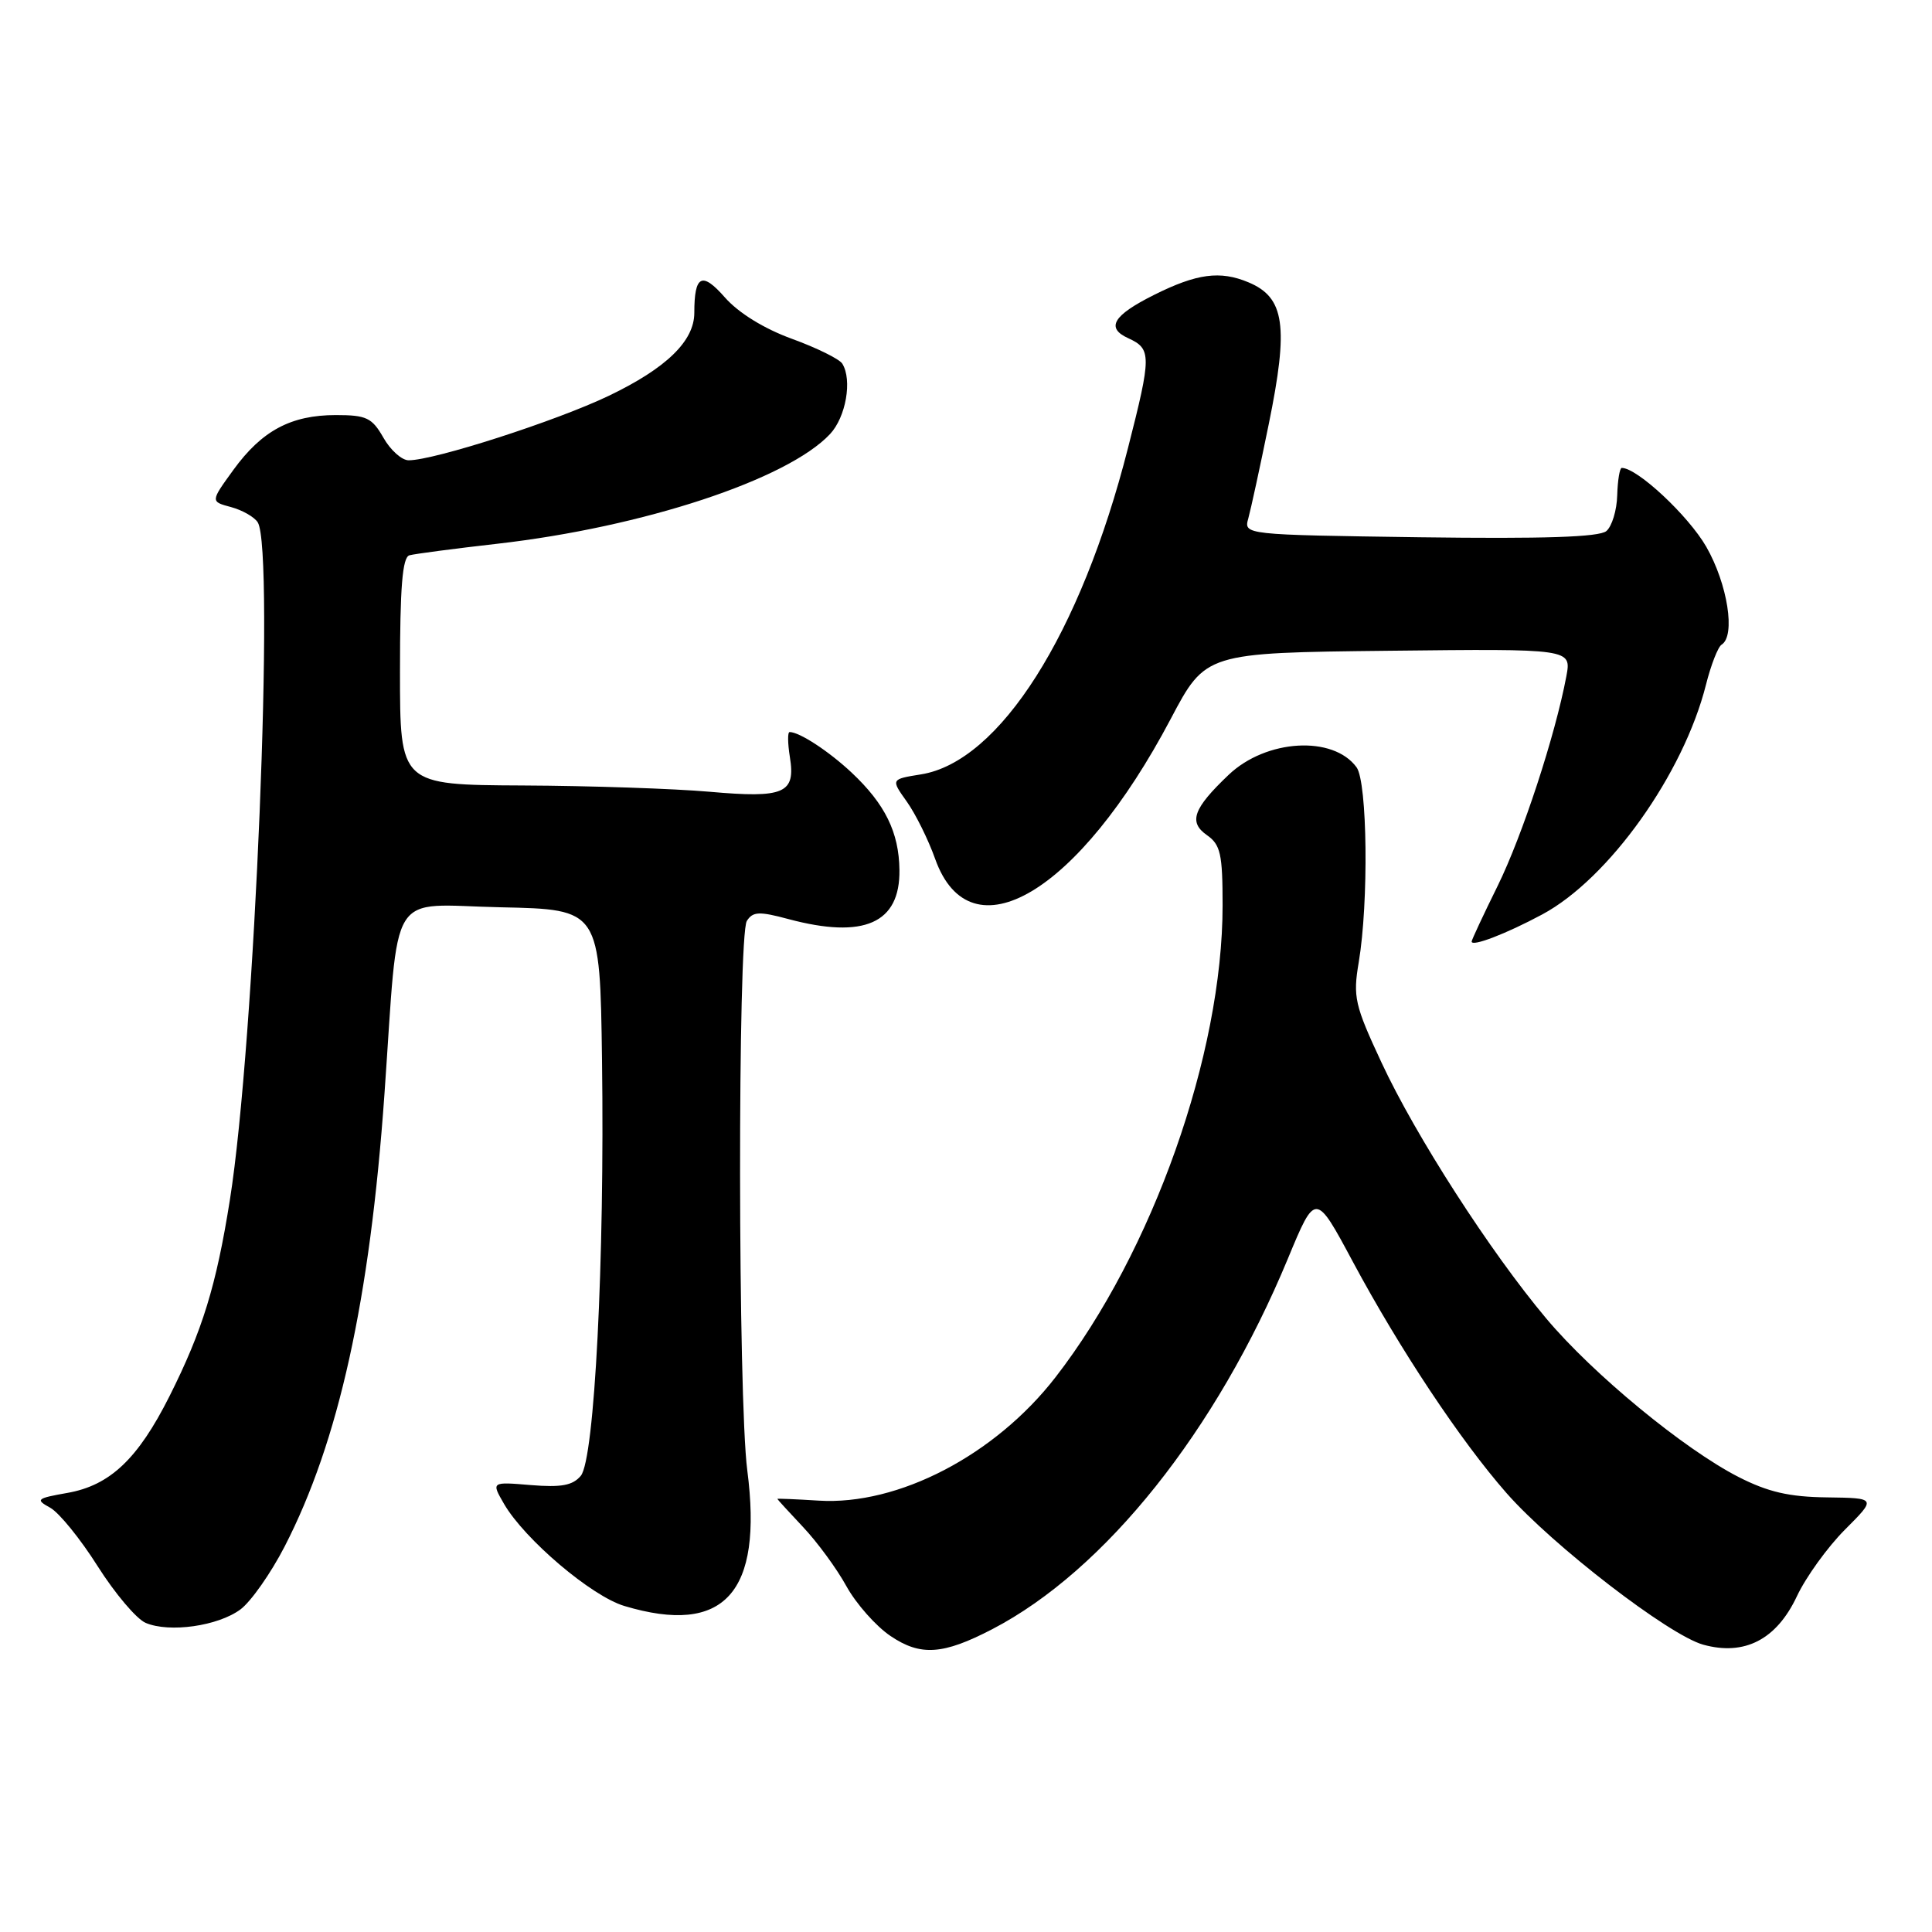 <?xml version="1.0" encoding="UTF-8" standalone="no"?>
<!DOCTYPE svg PUBLIC "-//W3C//DTD SVG 1.1//EN" "http://www.w3.org/Graphics/SVG/1.1/DTD/svg11.dtd" >
<svg xmlns="http://www.w3.org/2000/svg" xmlns:xlink="http://www.w3.org/1999/xlink" version="1.1" viewBox="0 0 256 256">
 <g >
 <path fill="currentColor"
d=" M 131.49 215.87 C 146.43 208.10 161.19 189.59 170.65 166.78 C 174.31 157.95 174.31 157.95 179.26 167.19 C 185.47 178.77 193.53 190.90 199.62 197.84 C 205.74 204.80 221.14 216.67 225.69 217.93 C 231.17 219.44 235.40 217.25 238.10 211.51 C 239.30 208.96 242.16 205.00 244.46 202.69 C 248.65 198.50 248.65 198.50 242.07 198.41 C 237.07 198.35 234.27 197.70 230.35 195.70 C 223.14 192.01 211.07 182.07 204.89 174.71 C 197.47 165.88 187.57 150.50 183.06 140.80 C 179.50 133.17 179.26 132.10 180.04 127.50 C 181.37 119.61 181.19 103.64 179.75 101.67 C 176.64 97.42 167.77 97.94 162.80 102.67 C 158.11 107.13 157.46 108.93 159.91 110.65 C 161.73 111.92 162.00 113.14 162.00 119.97 C 162.00 139.69 152.72 165.90 139.86 182.49 C 131.87 192.81 119.02 199.50 108.47 198.84 C 105.46 198.65 103.00 198.55 103.00 198.61 C 103.00 198.67 104.54 200.35 106.41 202.34 C 108.29 204.33 110.88 207.86 112.16 210.19 C 113.45 212.52 116.08 215.49 118.00 216.78 C 121.98 219.47 124.95 219.27 131.49 215.87 Z  M 31.87 213.25 C 33.26 212.21 35.89 208.46 37.71 204.93 C 44.88 191.02 49.01 172.29 50.94 145.00 C 52.91 117.13 51.19 119.90 66.35 120.22 C 79.50 120.50 79.50 120.50 79.77 140.50 C 80.13 166.95 78.78 193.35 76.96 195.55 C 75.89 196.83 74.38 197.11 70.33 196.78 C 65.09 196.34 65.09 196.34 66.79 199.28 C 69.53 203.99 78.38 211.50 82.73 212.80 C 95.97 216.77 101.12 211.09 99.02 194.84 C 97.78 185.33 97.73 123.97 98.96 122.03 C 99.75 120.78 100.60 120.74 104.46 121.78 C 114.49 124.46 119.28 122.34 119.18 115.27 C 119.12 110.28 117.27 106.53 112.84 102.37 C 109.82 99.54 105.94 97.00 104.63 97.00 C 104.35 97.00 104.37 98.48 104.66 100.30 C 105.45 105.14 103.94 105.79 94.00 104.91 C 89.33 104.50 78.19 104.12 69.25 104.08 C 53.00 104.00 53.00 104.00 53.00 88.97 C 53.00 77.80 53.32 73.85 54.25 73.58 C 54.94 73.39 60.18 72.70 65.89 72.05 C 85.20 69.85 104.32 63.55 109.98 57.52 C 112.09 55.27 112.95 50.35 111.61 48.19 C 111.24 47.58 108.24 46.10 104.95 44.90 C 101.23 43.55 97.86 41.46 96.06 39.42 C 93.01 35.94 92.00 36.45 92.00 41.45 C 92.00 45.19 88.30 48.78 80.68 52.44 C 73.74 55.77 57.49 61.01 54.14 60.99 C 53.24 60.99 51.73 59.64 50.80 57.99 C 49.29 55.35 48.56 55.00 44.50 55.00 C 38.55 55.00 34.69 57.07 30.92 62.27 C 27.88 66.46 27.88 66.46 30.61 67.19 C 32.10 67.59 33.70 68.50 34.15 69.21 C 36.44 72.82 33.76 138.27 30.46 159.00 C 28.66 170.34 26.83 176.30 22.46 185.00 C 18.28 193.32 14.57 196.83 8.92 197.82 C 4.84 198.54 4.66 198.69 6.65 199.78 C 7.83 200.43 10.66 203.92 12.94 207.53 C 15.23 211.14 18.08 214.52 19.30 215.04 C 22.45 216.38 28.90 215.46 31.87 213.25 Z  M 204.35 121.17 C 213.17 116.44 223.07 102.56 226.05 90.73 C 226.71 88.11 227.64 85.72 228.12 85.42 C 230.00 84.26 228.92 77.39 226.09 72.45 C 223.71 68.32 216.95 62.00 214.89 62.00 C 214.62 62.00 214.35 63.63 214.29 65.62 C 214.24 67.61 213.59 69.75 212.85 70.37 C 211.90 71.17 204.55 71.41 188.15 71.19 C 164.80 70.86 164.80 70.86 165.41 68.68 C 165.74 67.48 166.96 61.88 168.11 56.23 C 170.78 43.19 170.24 39.42 165.43 37.41 C 161.67 35.83 158.58 36.25 152.93 39.07 C 147.47 41.80 146.49 43.45 149.51 44.82 C 152.59 46.23 152.59 47.12 149.46 59.38 C 143.19 84.02 132.45 100.95 122.03 102.61 C 118.04 103.25 118.04 103.25 120.15 106.21 C 121.31 107.84 123.01 111.26 123.92 113.83 C 128.59 126.87 142.94 118.33 155.12 95.27 C 159.75 86.50 159.75 86.50 183.99 86.23 C 208.23 85.96 208.23 85.96 207.55 89.61 C 206.07 97.47 201.73 110.71 198.45 117.38 C 196.55 121.23 195.00 124.55 195.00 124.76 C 195.00 125.49 199.56 123.74 204.35 121.17 Z "/>
</g>
</svg>